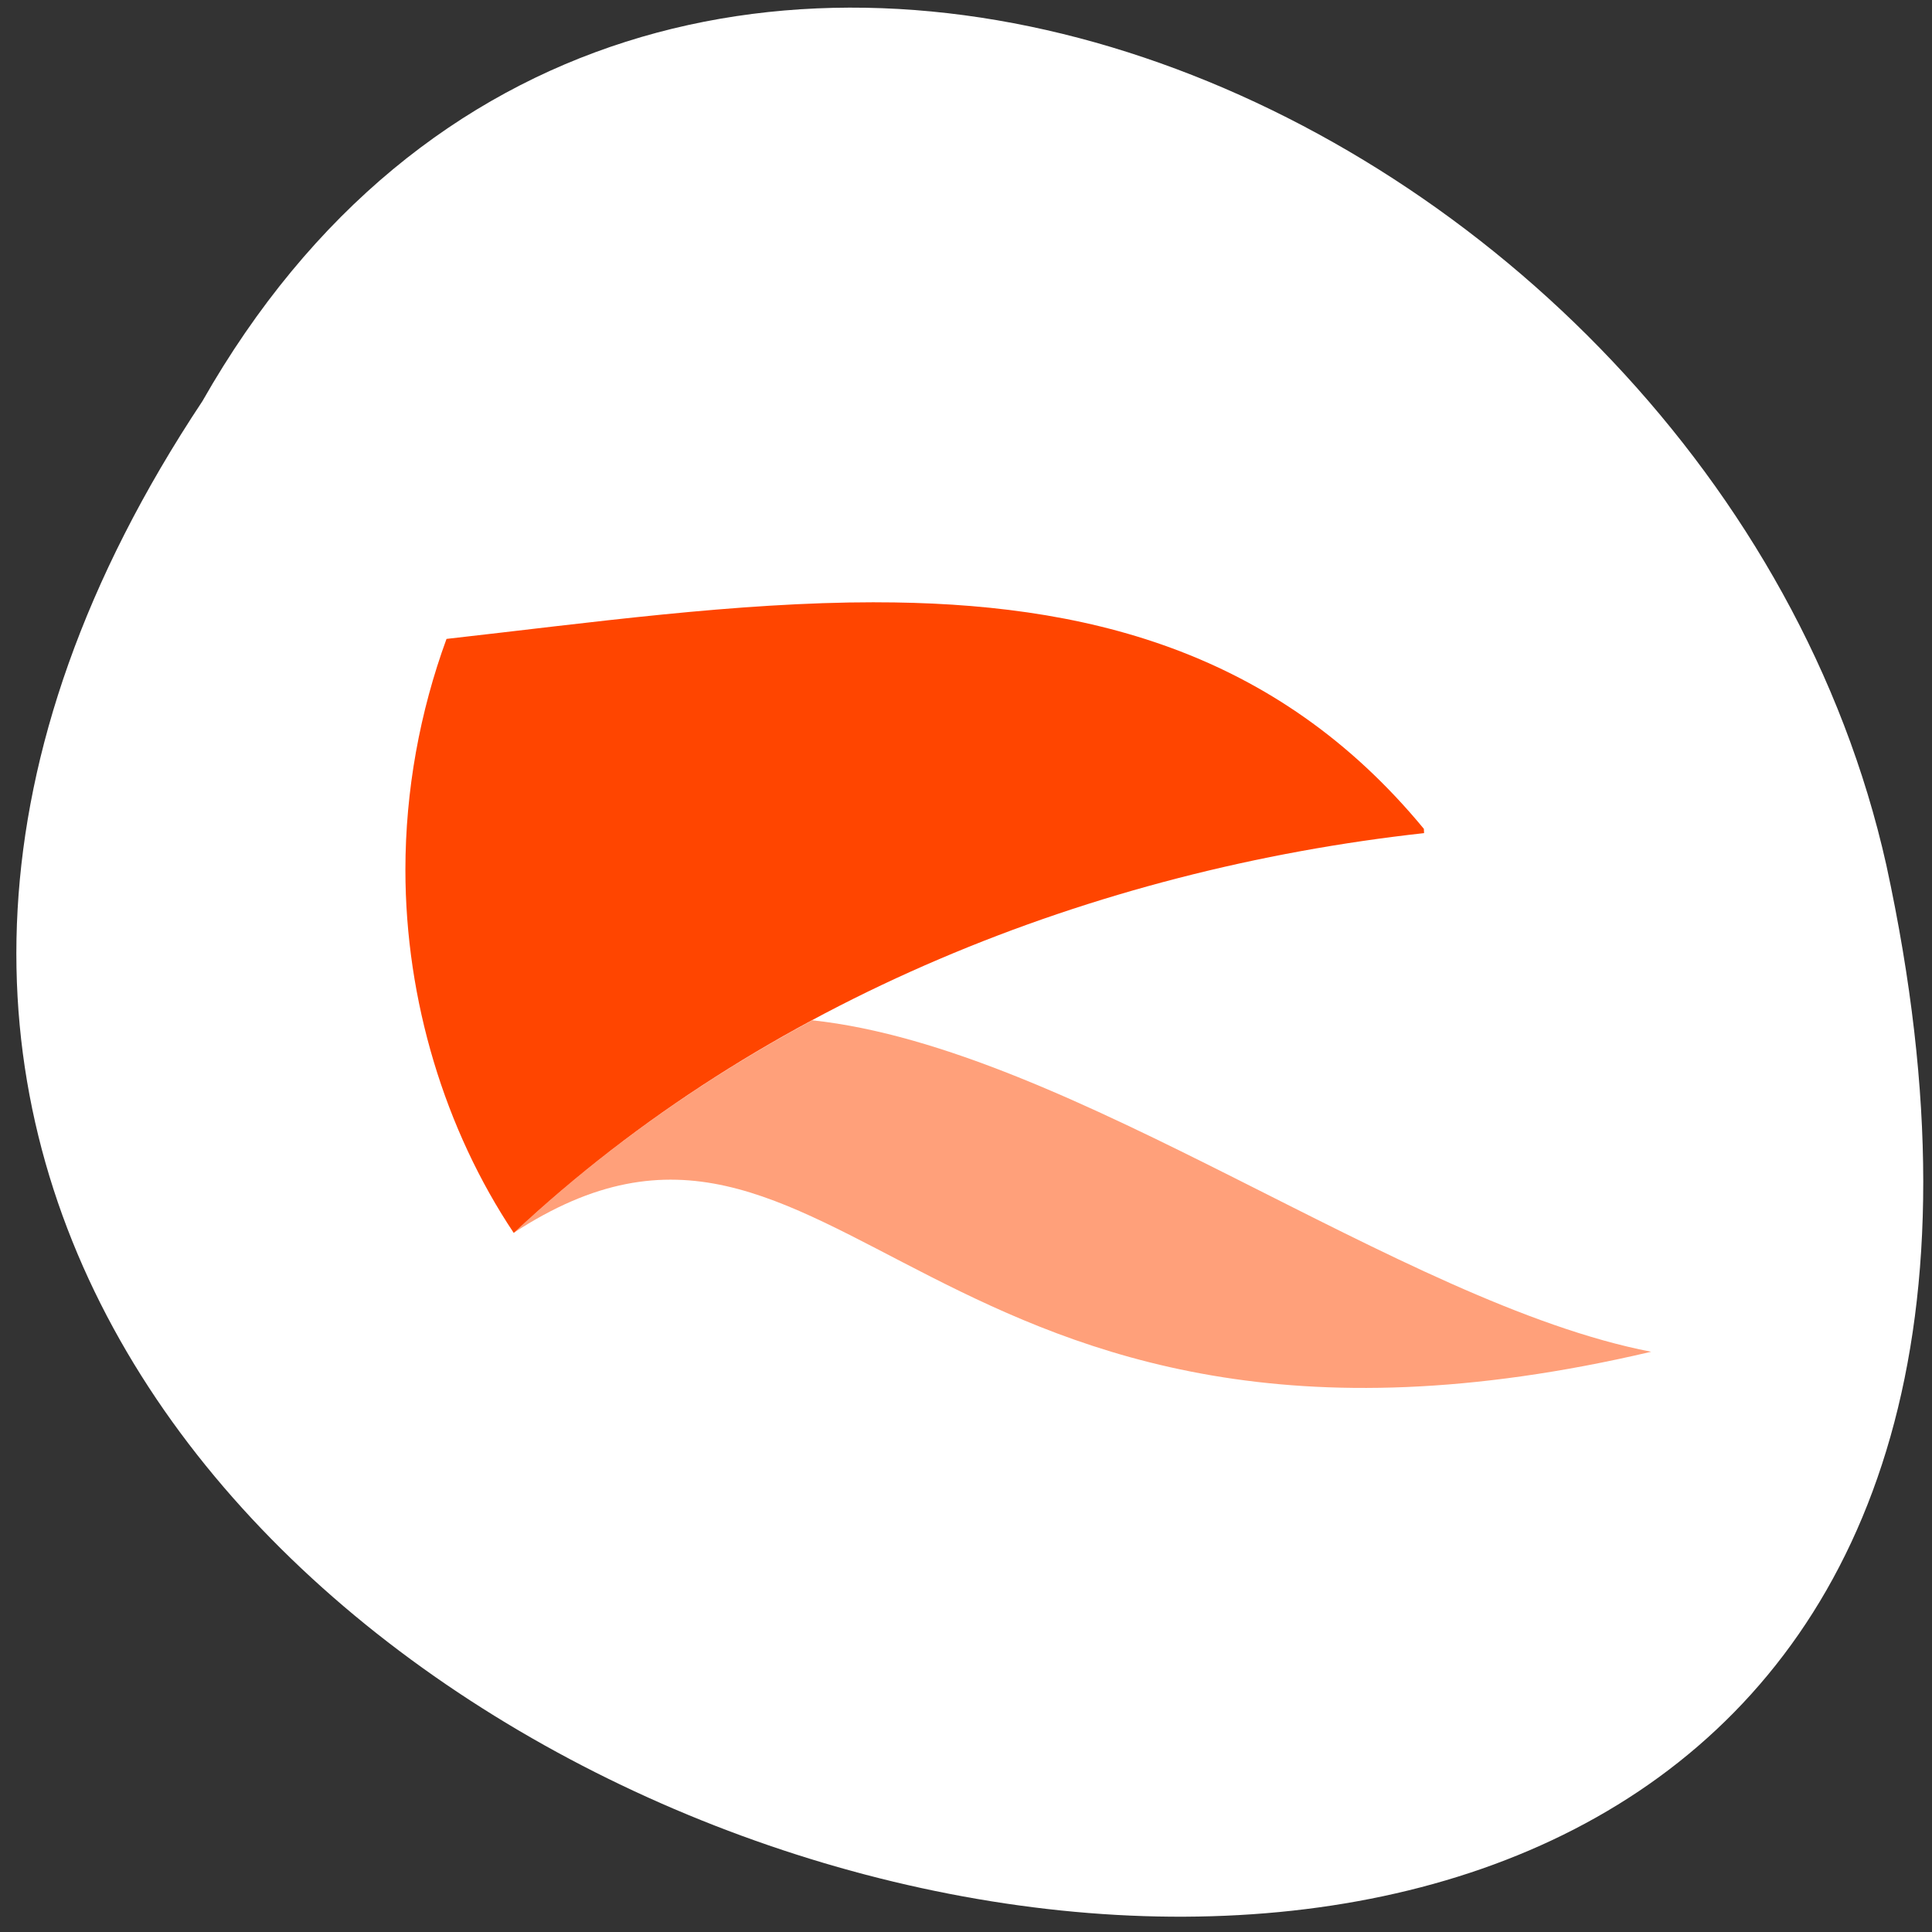 <svg xmlns="http://www.w3.org/2000/svg" xmlns:xlink="http://www.w3.org/1999/xlink" viewBox="0 0 256 256"><rect x="0" y="0" width="256" height="256" fill="#333333" stroke="none"/><defs><path id="0" d="m 153.54 78.21 c 0 12.274 -9.95 22.22 -22.22 22.22 -12.274 0 -22.22 -9.95 -22.22 -22.22 0 -12.274 9.95 -22.22 22.22 -22.22 12.274 0 22.22 9.95 22.22 22.22 z" style="fill:#ff4500;color:#000"/><use id="1" xlink:href="#0"/></defs><g transform="matrix(0.987 0 0 0.996 1.888 -1.729)" style="fill:#fff"><use xlink:href="#1" transform="translate(15.781 13.13)" width="1" height="1"/><use xlink:href="#1" transform="translate(18.424 91.18)" width="1" height="1"/><use xlink:href="#1" transform="translate(-66.794 48.49)" width="1" height="1"/><path transform="translate(4.323 -795.63)" d="m 20.935 850.74 c -127.95 190.94 280.09 308.54 226.07 61.711 -23.02 -102.01 -167.39 -163.91 -226.07 -61.711 z" style="color:#000"/></g><g transform="matrix(4.239 0 0 4.914 19.552 -2.688)" style="fill:#ff4500"><path d="m 20.775 28.06 c -3.36 1.557 -6.514 3.459 -9.328 5.73 c 10.131 -5.715 12.81 7.816 35.553 3.207 -7.852 -1.31 -18.08 -8.182 -26.22 -8.938 z" style="fill:#ffa07a;fill-rule:evenodd"/><path d="m 22.74 16.787 c -4.342 0 -8.894 0.551 -13.395 0.988 -0.834 1.965 -1.285 4.092 -1.285 6.227 0 3.519 1.234 7.01 3.387 9.791 7.802 -6.297 18.19 -9.803 28.455 -10.781 -0.002 -0.038 -0.003 -0.077 -0.006 -0.115 -4.63 -4.843 -10.651 -6.11 -17.16 -6.109 z"/></g></svg>